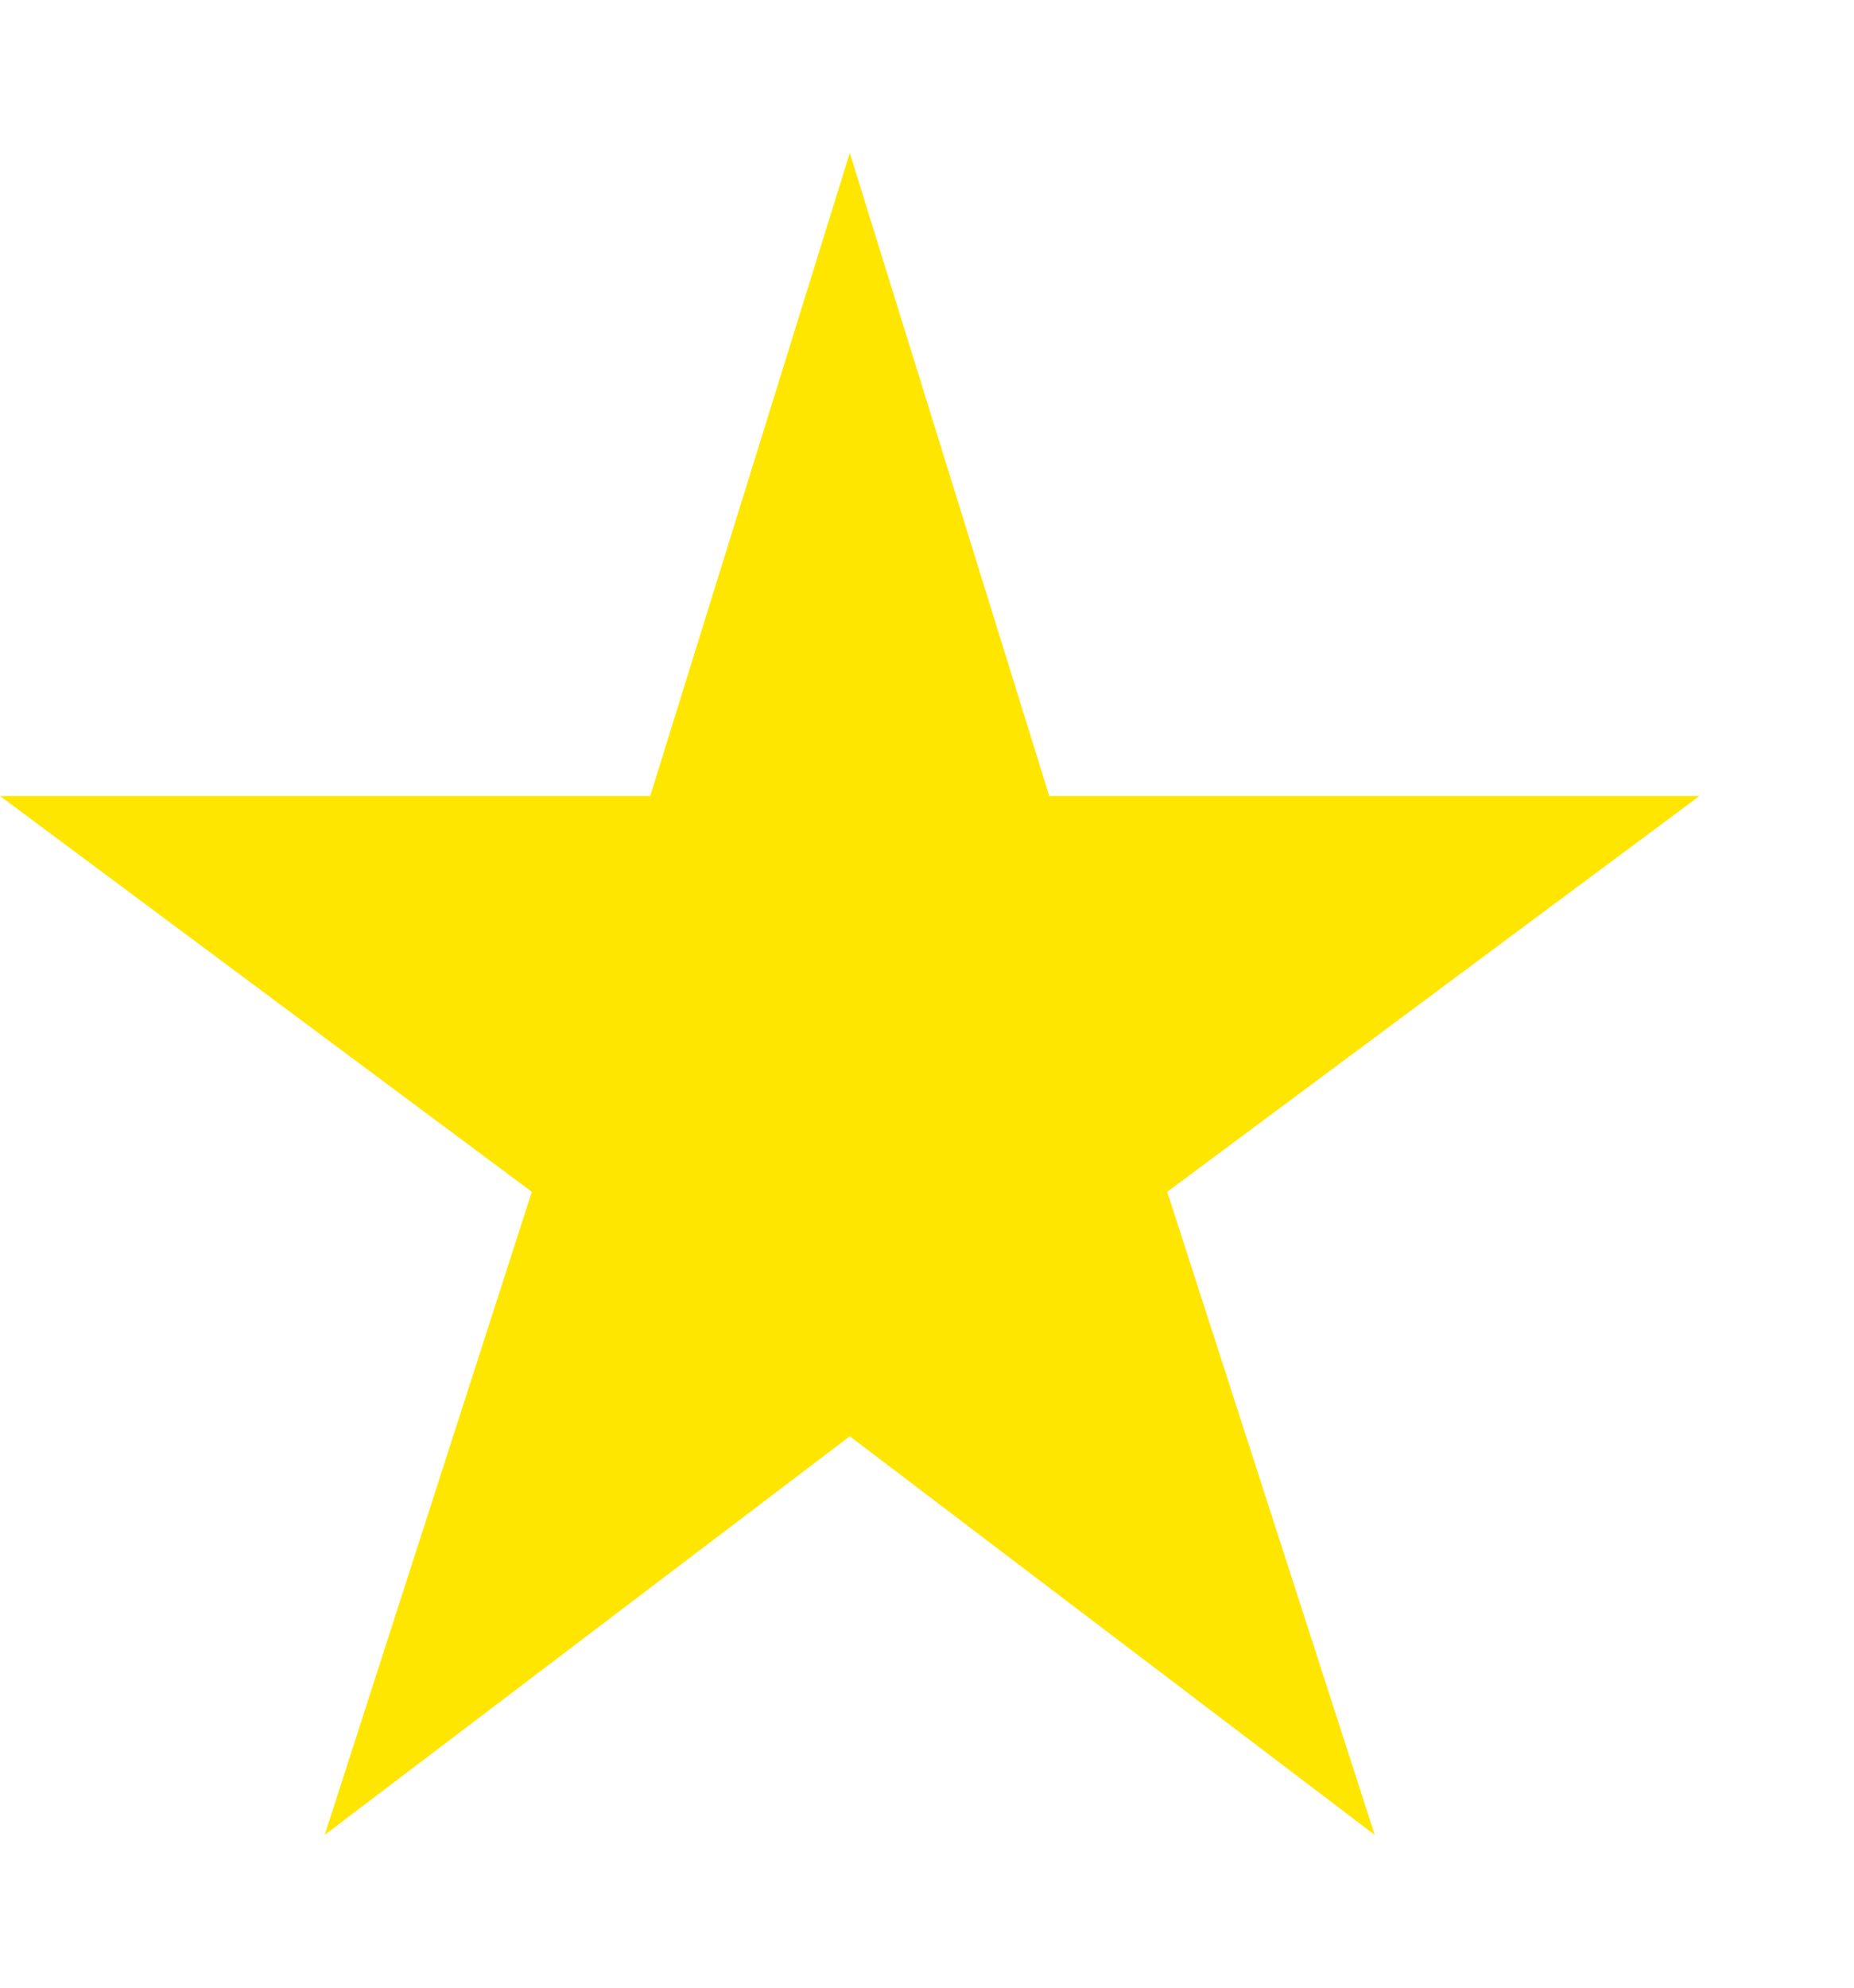 <svg width="14" height="15" viewBox="0 0 14 15" fill="none" xmlns="http://www.w3.org/2000/svg">
<path d="M12.833 6.007H7.923L6.417 1.154L4.91 6.007H0L4.016 8.994L2.452 13.847L6.417 10.839L10.381 13.847L8.814 8.994L12.833 6.007Z" fill="#FFE600"/>
</svg>
